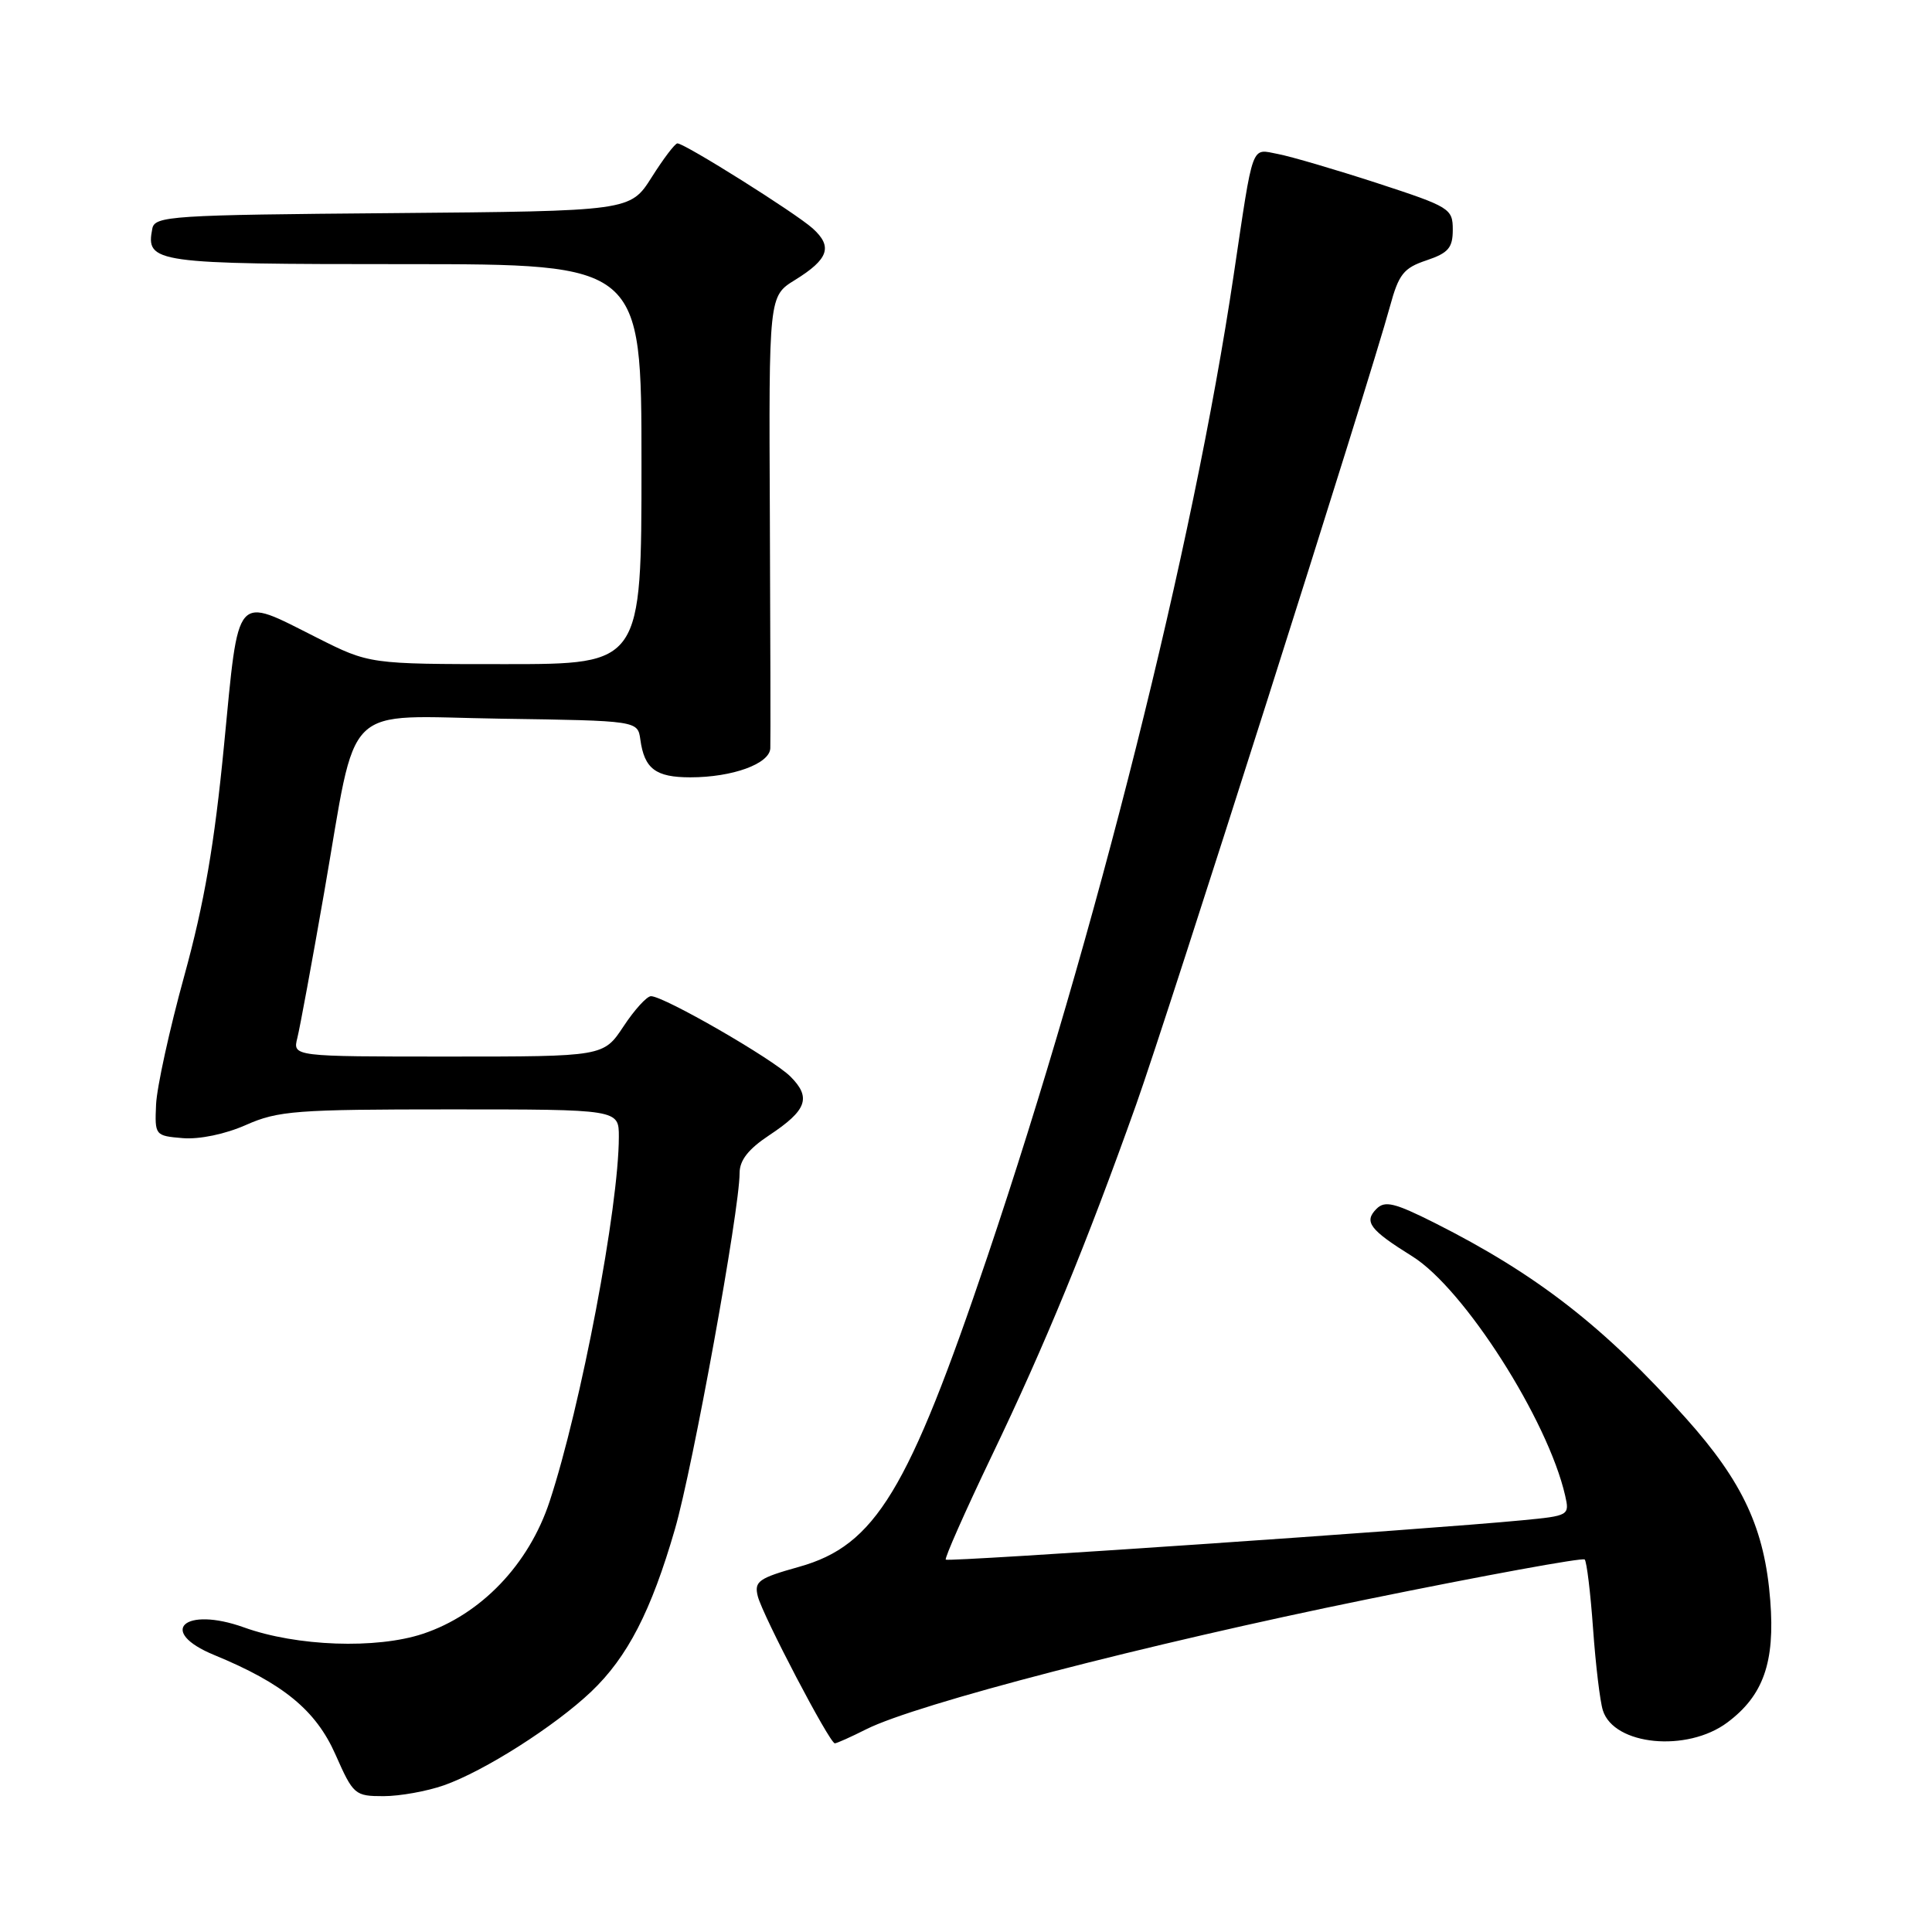 <?xml version="1.0" encoding="UTF-8" standalone="no"?>
<!DOCTYPE svg PUBLIC "-//W3C//DTD SVG 1.1//EN" "http://www.w3.org/Graphics/SVG/1.1/DTD/svg11.dtd" >
<svg xmlns="http://www.w3.org/2000/svg" xmlns:xlink="http://www.w3.org/1999/xlink" version="1.1" viewBox="0 0 256 256">
 <g >
 <path fill="currentColor"
d=" M 58.83 236.56 C 64.17 234.68 73.52 228.73 78.34 224.15 C 83.15 219.57 86.29 213.48 89.43 202.63 C 91.81 194.42 98.00 160.33 98.00 155.44 C 98.00 153.74 99.16 152.26 101.92 150.43 C 106.92 147.12 107.53 145.44 104.74 142.65 C 102.40 140.31 87.98 132.00 86.26 132.00 C 85.71 132.00 84.07 133.80 82.62 136.00 C 79.97 140.00 79.97 140.00 59.38 140.00 C 38.78 140.00 38.78 140.00 39.40 137.53 C 39.74 136.17 41.34 127.51 42.95 118.28 C 47.45 92.48 44.98 94.91 66.36 95.23 C 84.50 95.50 84.50 95.50 84.85 98.00 C 85.38 101.87 86.88 103.00 91.47 103.00 C 97.06 103.00 101.98 101.21 102.07 99.15 C 102.11 98.24 102.08 84.39 102.01 68.37 C 101.87 39.24 101.87 39.24 105.34 37.10 C 109.80 34.34 110.37 32.68 107.68 30.26 C 105.38 28.20 90.74 19.00 89.76 19.00 C 89.44 19.00 87.91 21.02 86.35 23.49 C 83.51 27.97 83.51 27.97 52.02 28.24 C 22.62 28.48 20.50 28.62 20.18 30.30 C 19.30 34.85 20.34 35.00 53.62 35.00 C 85.00 35.00 85.00 35.00 85.00 61.50 C 85.00 88.00 85.00 88.00 66.98 88.00 C 48.95 88.00 48.95 88.00 42.00 84.50 C 31.01 78.97 31.68 78.19 29.69 98.70 C 28.41 111.92 27.07 119.66 24.42 129.30 C 22.46 136.40 20.78 144.08 20.68 146.36 C 20.50 150.45 20.54 150.50 24.22 150.81 C 26.43 150.99 29.85 150.28 32.60 149.06 C 36.85 147.18 39.22 147.00 59.63 147.00 C 82.00 147.00 82.00 147.00 82.00 150.62 C 82.00 159.89 76.99 186.30 72.83 198.94 C 70.08 207.30 63.73 213.93 56.03 216.49 C 49.88 218.53 39.32 218.16 32.33 215.64 C 24.41 212.80 20.77 216.17 28.39 219.30 C 37.52 223.06 41.85 226.61 44.45 232.48 C 46.81 237.82 47.02 238.00 50.82 238.00 C 52.98 238.00 56.58 237.35 58.83 236.56 Z  M 114.79 229.13 C 121.47 225.78 151.94 217.87 180.99 211.95 C 196.66 208.75 209.70 206.37 209.98 206.64 C 210.25 206.92 210.75 211.05 211.09 215.82 C 211.43 220.59 212.01 225.46 212.39 226.64 C 213.86 231.28 223.55 232.22 228.88 228.24 C 233.65 224.68 235.21 220.27 234.57 212.09 C 233.84 202.60 230.96 196.38 223.39 187.92 C 212.52 175.77 203.66 168.88 190.12 162.05 C 184.80 159.38 183.51 159.06 182.40 160.17 C 180.68 161.89 181.48 162.95 187.15 166.48 C 193.99 170.75 205.10 188.14 207.39 198.17 C 207.99 200.80 207.90 200.85 201.75 201.44 C 189.25 202.65 125.66 206.99 125.32 206.66 C 125.14 206.47 127.88 200.28 131.41 192.91 C 138.49 178.16 143.96 164.85 150.54 146.38 C 154.73 134.63 181.49 50.48 184.18 40.59 C 185.34 36.33 185.99 35.51 189.01 34.50 C 191.92 33.52 192.50 32.84 192.50 30.43 C 192.50 27.64 192.11 27.41 182.50 24.27 C 177.00 22.48 171.08 20.74 169.35 20.41 C 165.72 19.72 166.13 18.62 163.46 36.50 C 158.09 72.59 145.23 123.81 130.84 166.50 C 120.35 197.58 115.99 204.78 105.89 207.61 C 100.50 209.12 99.92 209.54 100.41 211.51 C 101.05 214.04 109.93 231.00 110.62 231.00 C 110.87 231.00 112.75 230.16 114.79 229.13 Z "/>
</g>
</svg>